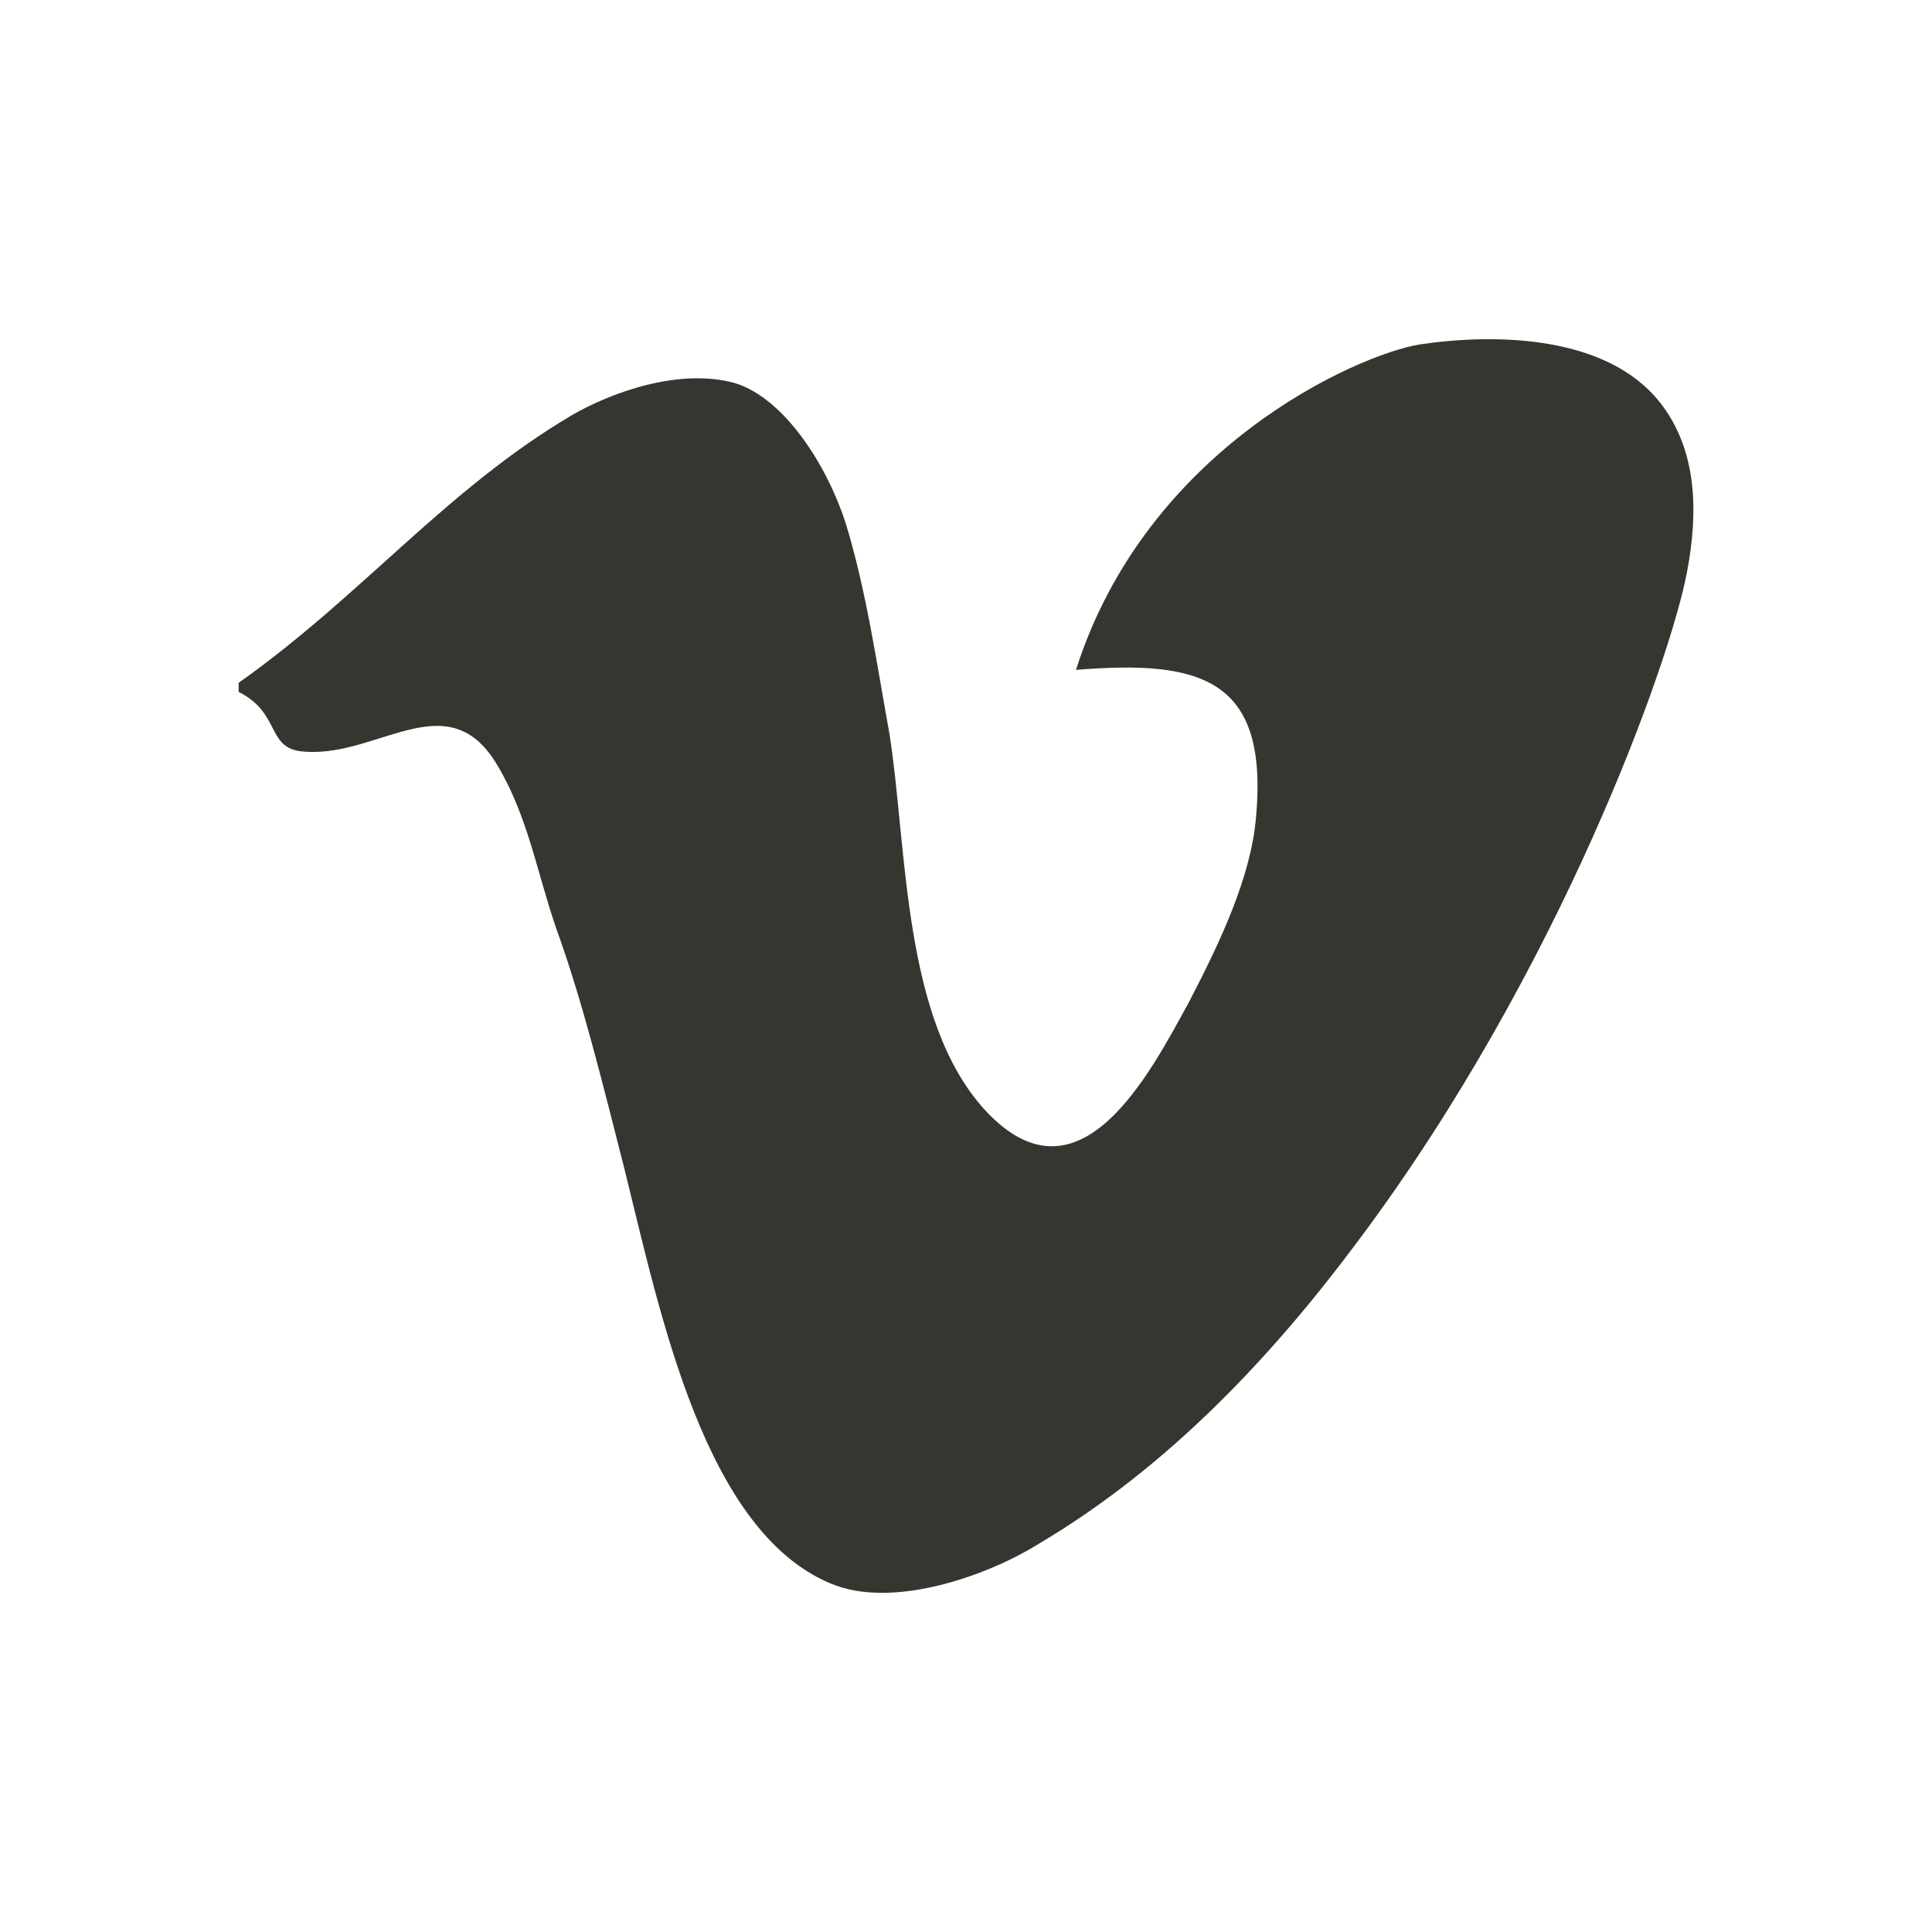 <!-- Generated by IcoMoon.io -->
<svg version="1.1" xmlns="http://www.w3.org/2000/svg" width="40" height="40" viewBox="0 0 40 40">
<title>th-vimeo-alt</title>
<path fill="#37352f" d="M34.366 8.331c-1.092-1.385-3.381-1.438-4.979-1.199-1.28 0.213-5.643 2.129-7.11 6.737 2.611-0.213 3.991 0.19 3.727 3.063-0.109 1.224-0.721 2.53-1.385 3.81-0.802 1.461-2.261 4.339-4.207 2.261-1.73-1.864-1.624-5.431-1.995-7.8-0.243-1.333-0.48-2.984-0.907-4.367-0.375-1.173-1.254-2.581-2.289-2.903-1.144-0.322-2.558 0.186-3.383 0.664-2.615 1.547-4.341 3.731-6.897 5.54v0.188c0.851 0.427 0.587 1.118 1.252 1.225 1.572 0.211 3.059-1.468 4.102 0.29 0.638 1.064 0.824 2.236 1.222 3.384 0.557 1.542 0.962 3.221 1.412 4.979 0.745 3.012 1.653 7.482 4.26 8.578 1.308 0.559 3.305-0.188 4.29-0.802 2.712-1.6 4.875-3.915 6.656-6.31 4.181-5.596 6.445-11.985 6.792-13.822 0.239-1.254 0.213-2.532-0.559-3.516z"></path>
</svg>
